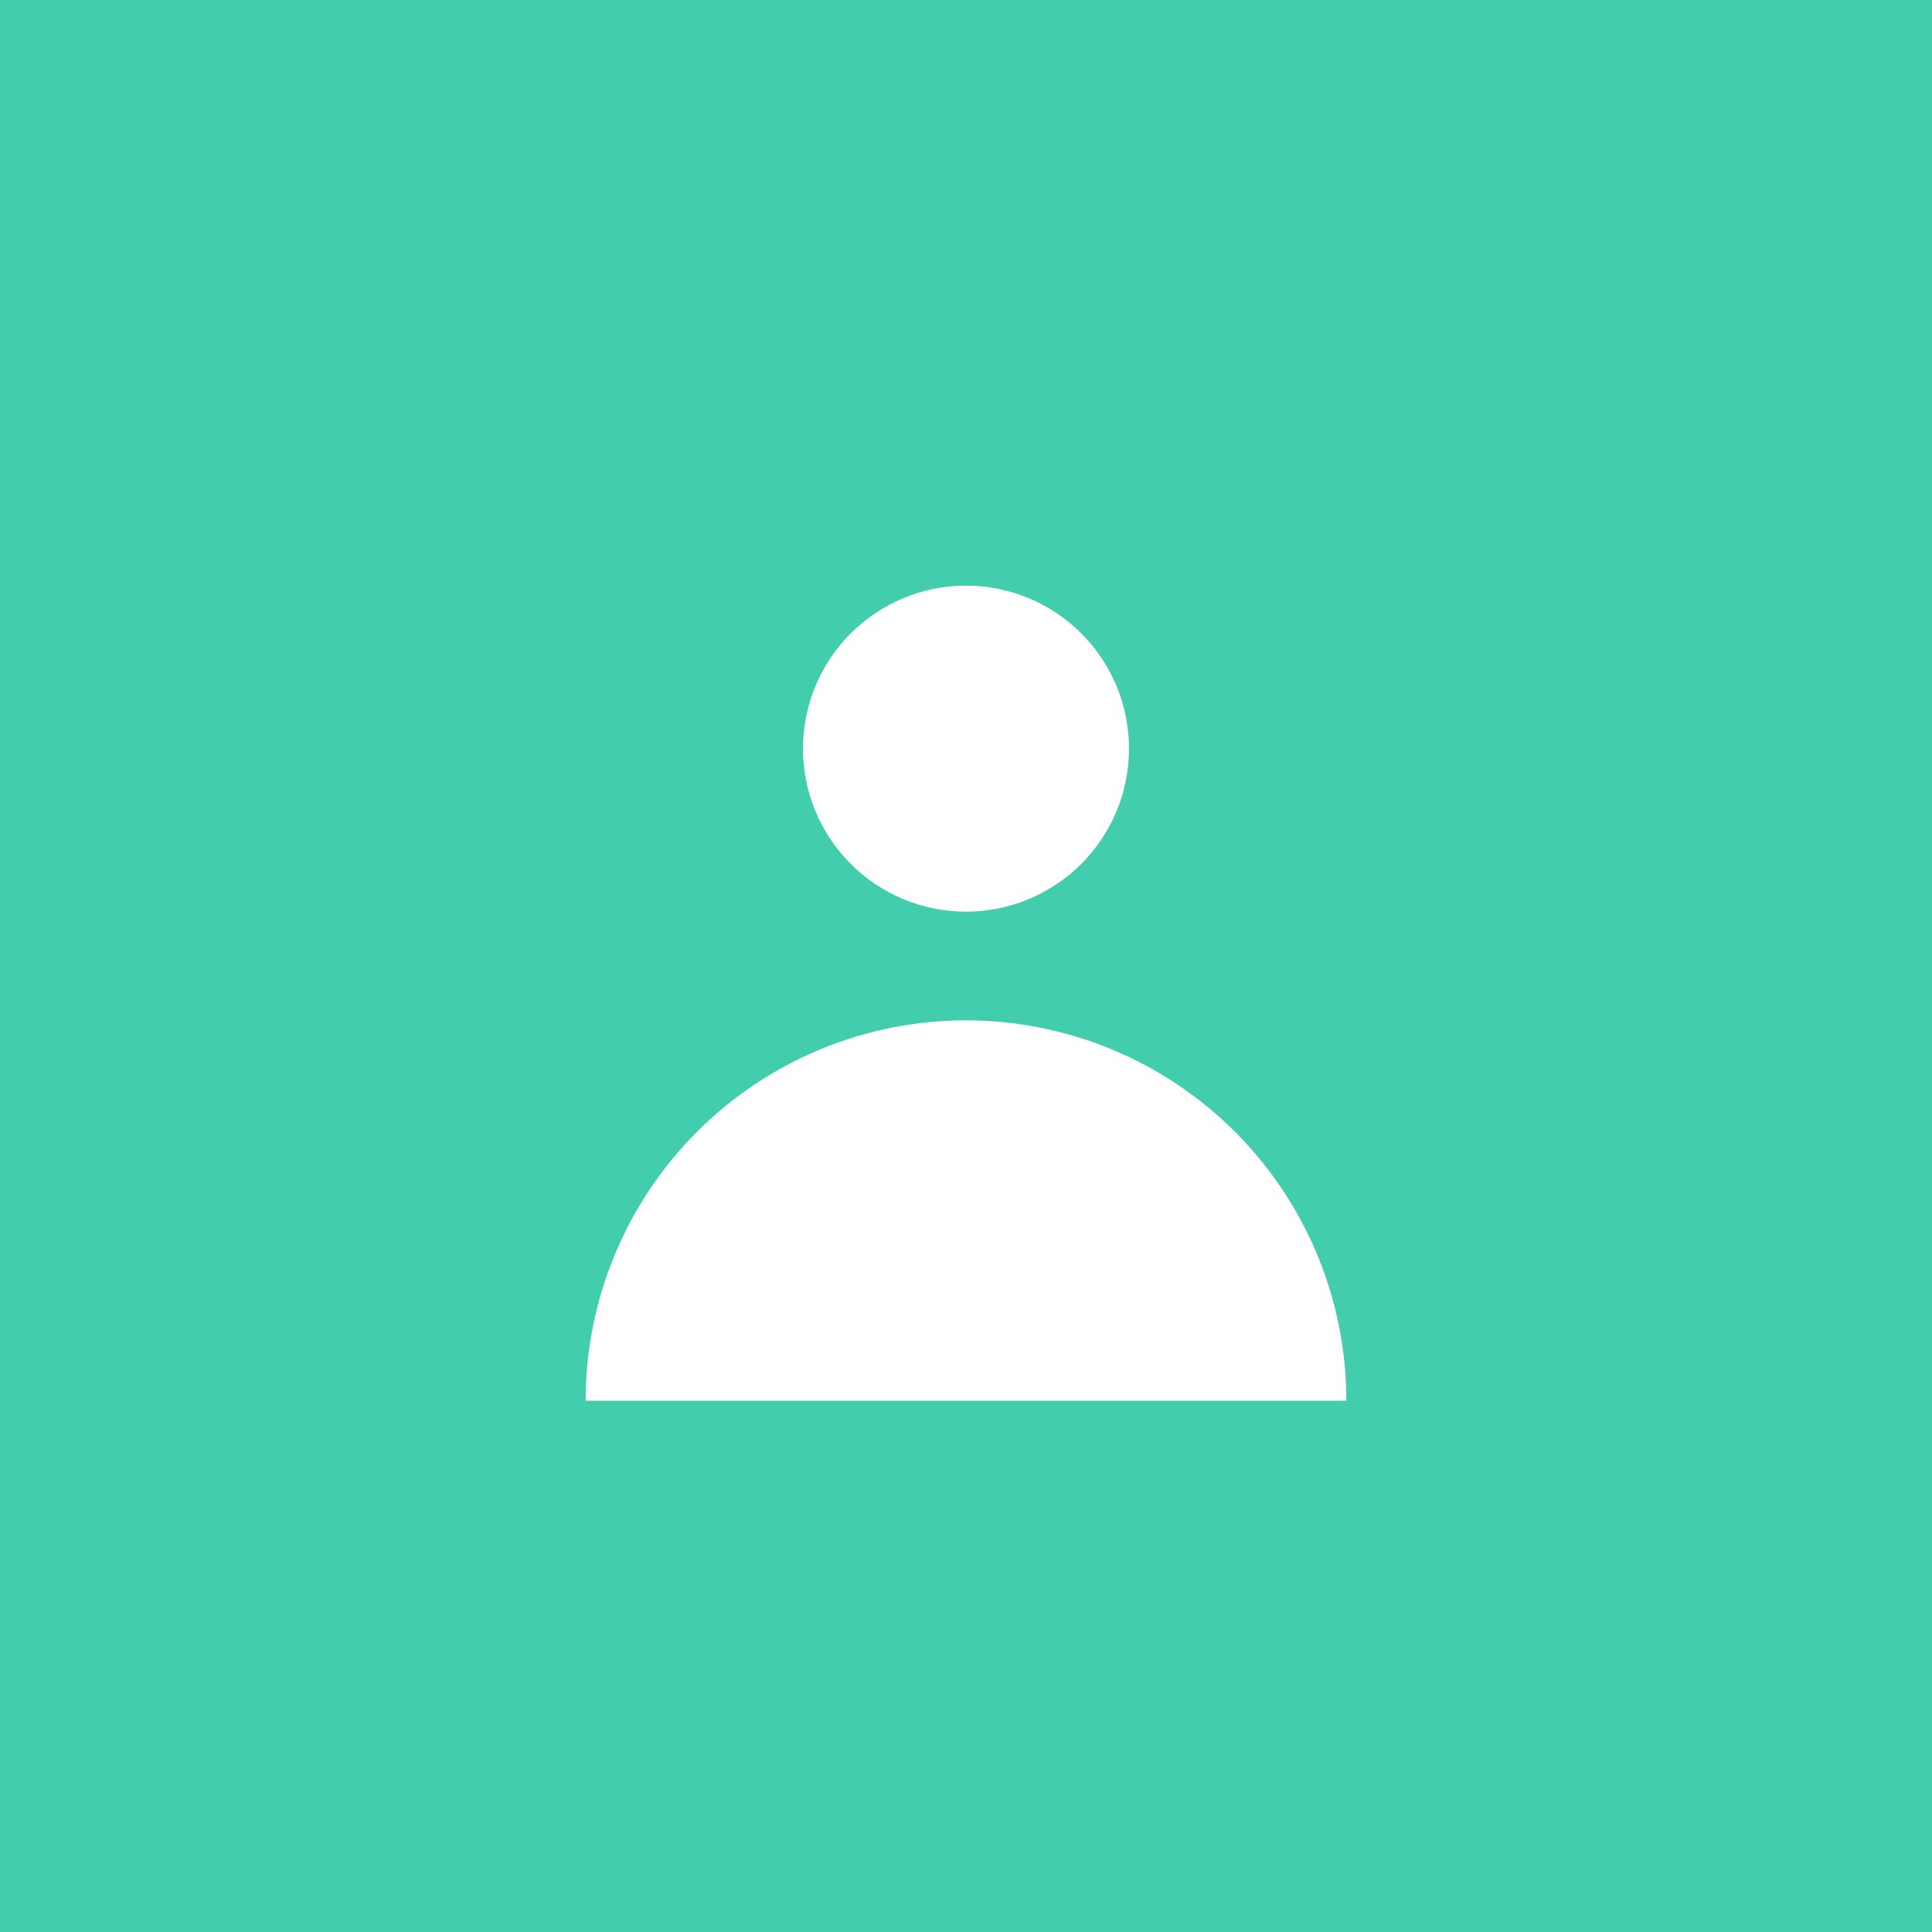 <svg width="240" height="240" viewBox="0 0 240 240" fill="none" xmlns="http://www.w3.org/2000/svg">
<rect width="240" height="240" fill="#42CEAD"/>
<path fill-rule="evenodd" clip-rule="evenodd" d="M120 113.25C125.371 113.25 130.521 111.117 134.319 107.319C138.117 103.521 140.25 98.371 140.25 93C140.25 87.629 138.117 82.479 134.319 78.681C130.521 74.883 125.371 72.75 120 72.75C114.629 72.75 109.479 74.883 105.681 78.681C101.883 82.479 99.75 87.629 99.75 93C99.75 98.371 101.883 103.521 105.681 107.319C109.479 111.117 114.629 113.25 120 113.25ZM72.75 174C72.75 167.795 73.972 161.651 76.347 155.918C78.721 150.186 82.202 144.977 86.589 140.589C90.977 136.202 96.186 132.721 101.918 130.347C107.651 127.972 113.795 126.75 120 126.75C126.205 126.75 132.349 127.972 138.082 130.347C143.814 132.721 149.023 136.202 153.411 140.589C157.798 144.977 161.279 150.186 163.653 155.918C166.028 161.651 167.25 167.795 167.25 174H72.75Z" fill="white"/>
</svg>
